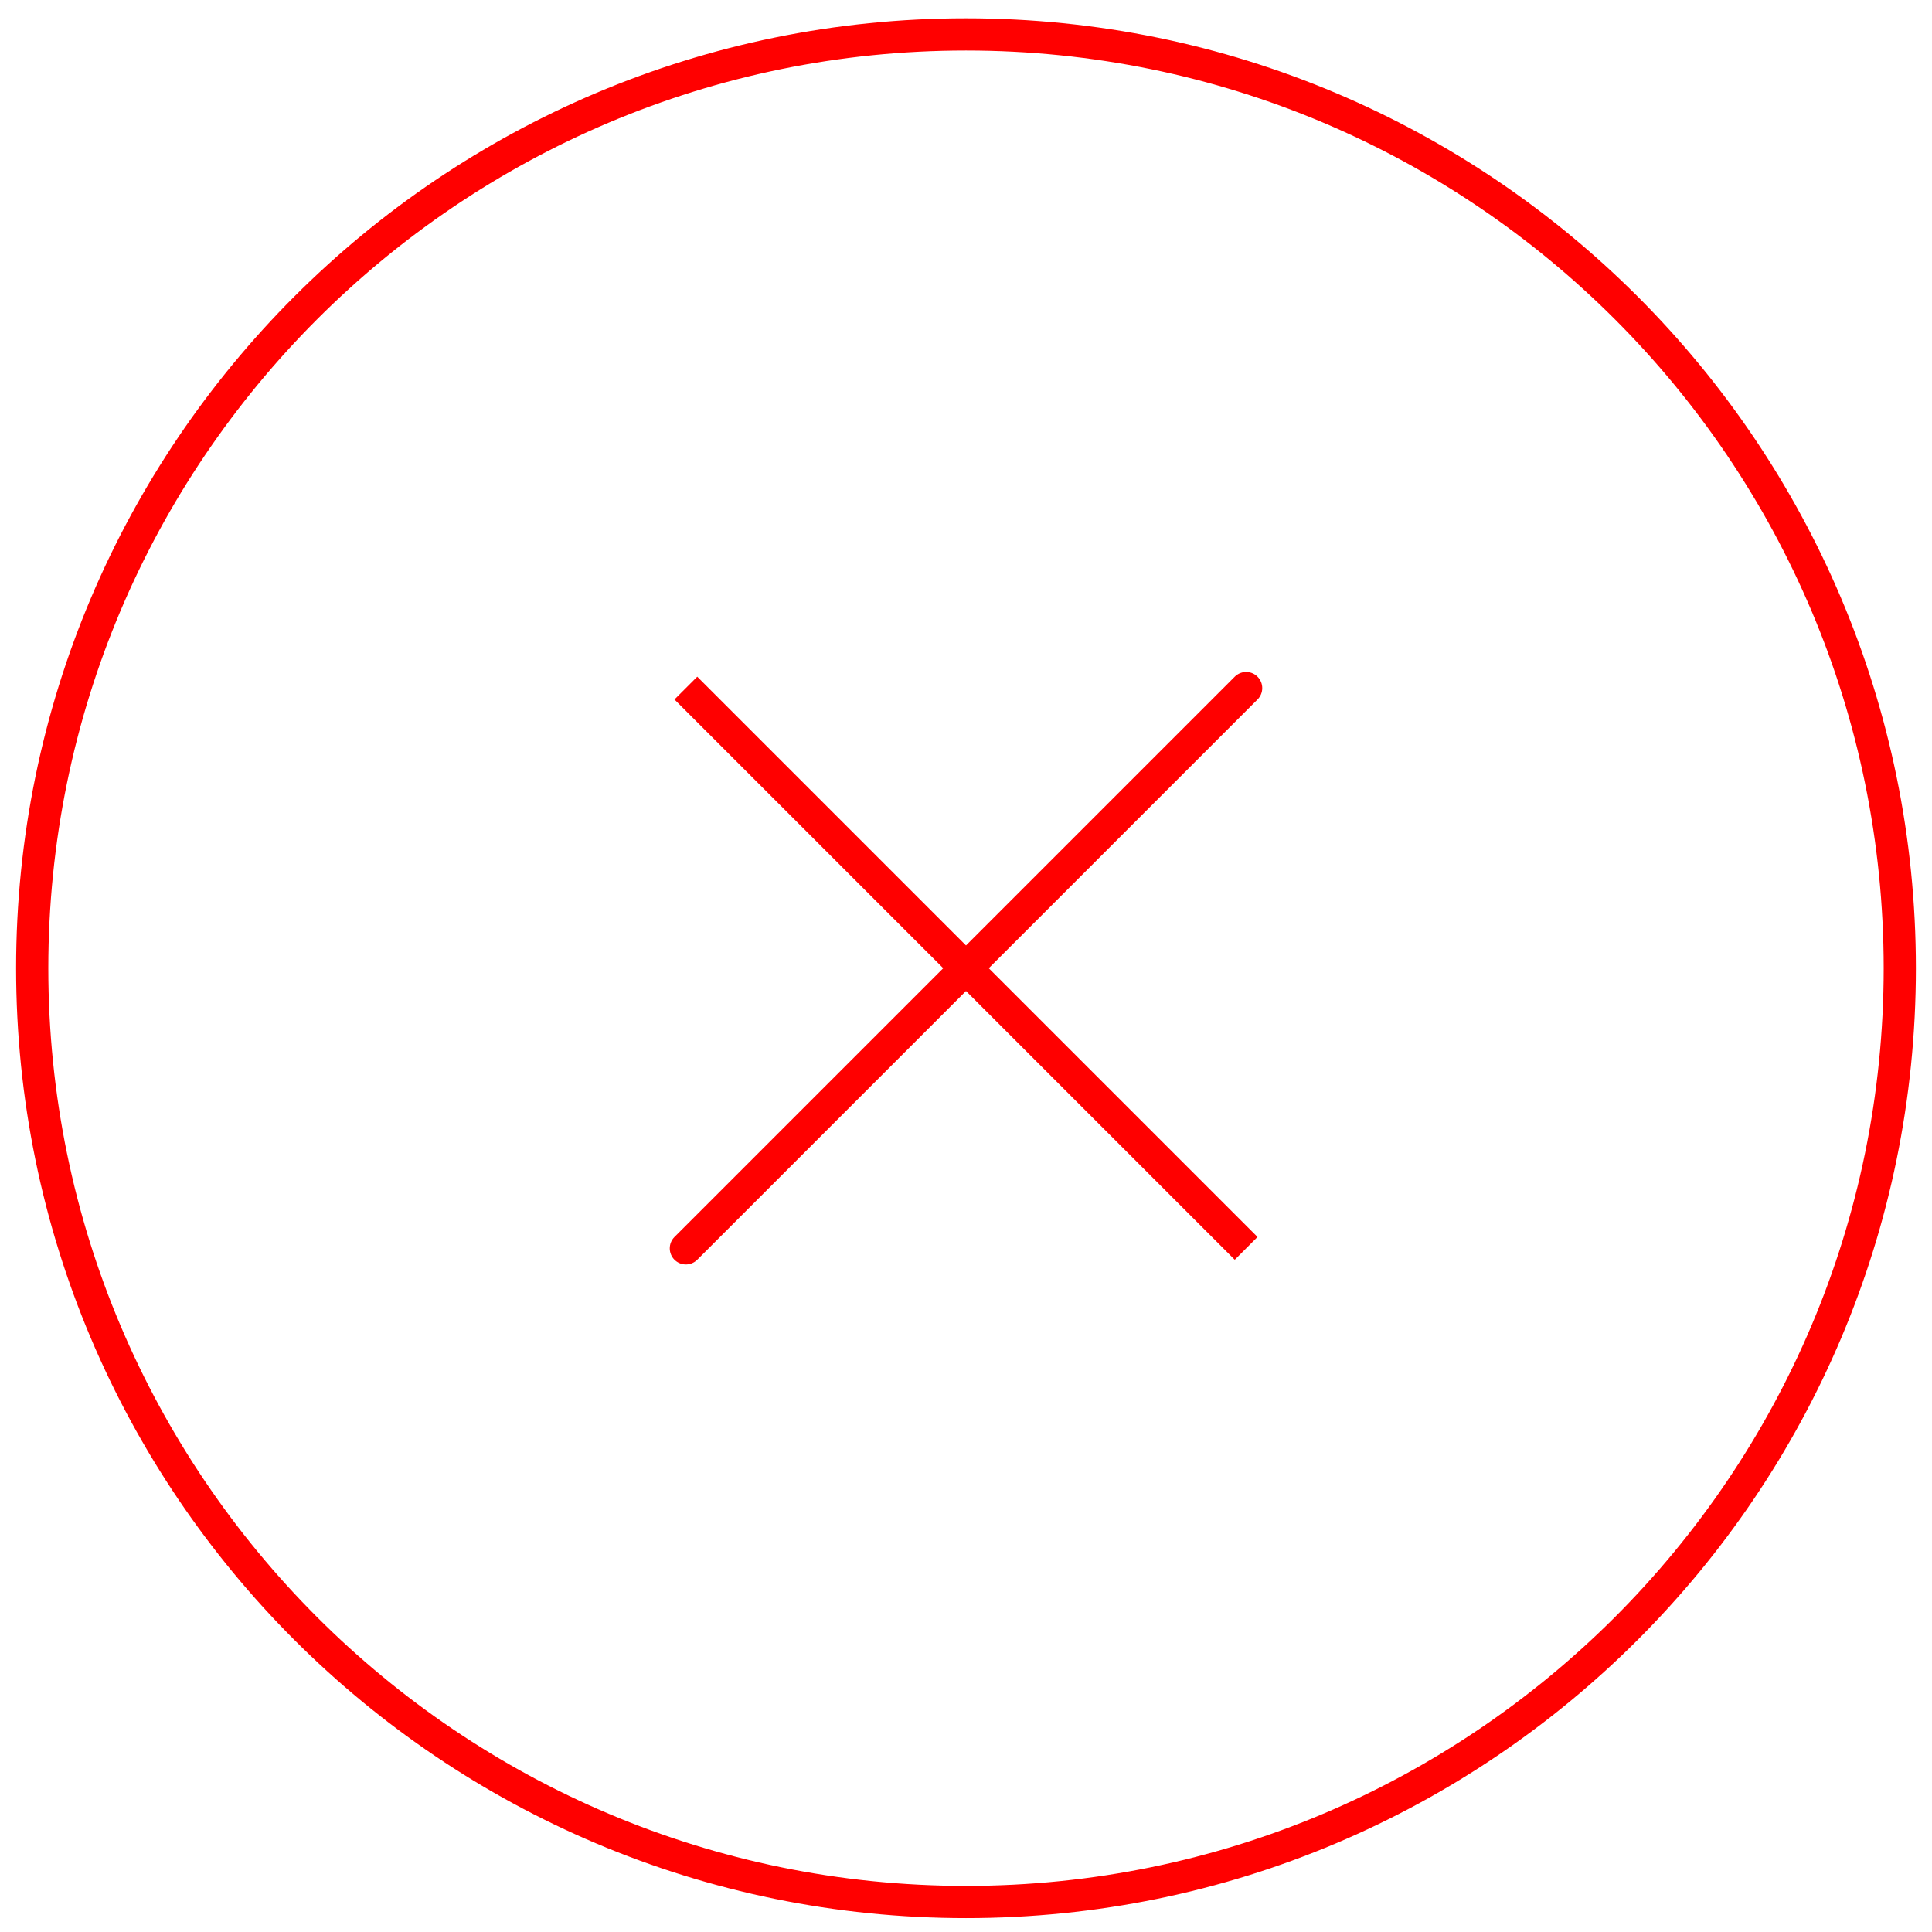 <svg width="100" height="100" viewBox="0 0 100 100" fill="none" xmlns="http://www.w3.org/2000/svg">
<path d="M64.5 35.615L35.5 64.615M64.5 64.615L35.5 35.615L64.5 64.615Z" stroke="#FF0000" stroke-width="1.667" stroke-linecap="round"/>
<path d="M50 98.448C76.694 98.448 98.333 76.808 98.333 50.115C98.333 23.421 76.694 1.781 50 1.781C23.306 1.781 1.667 23.421 1.667 50.115C1.667 76.808 23.306 98.448 50 98.448Z" stroke="#FF0000" stroke-width="1.667"/>
</svg>
